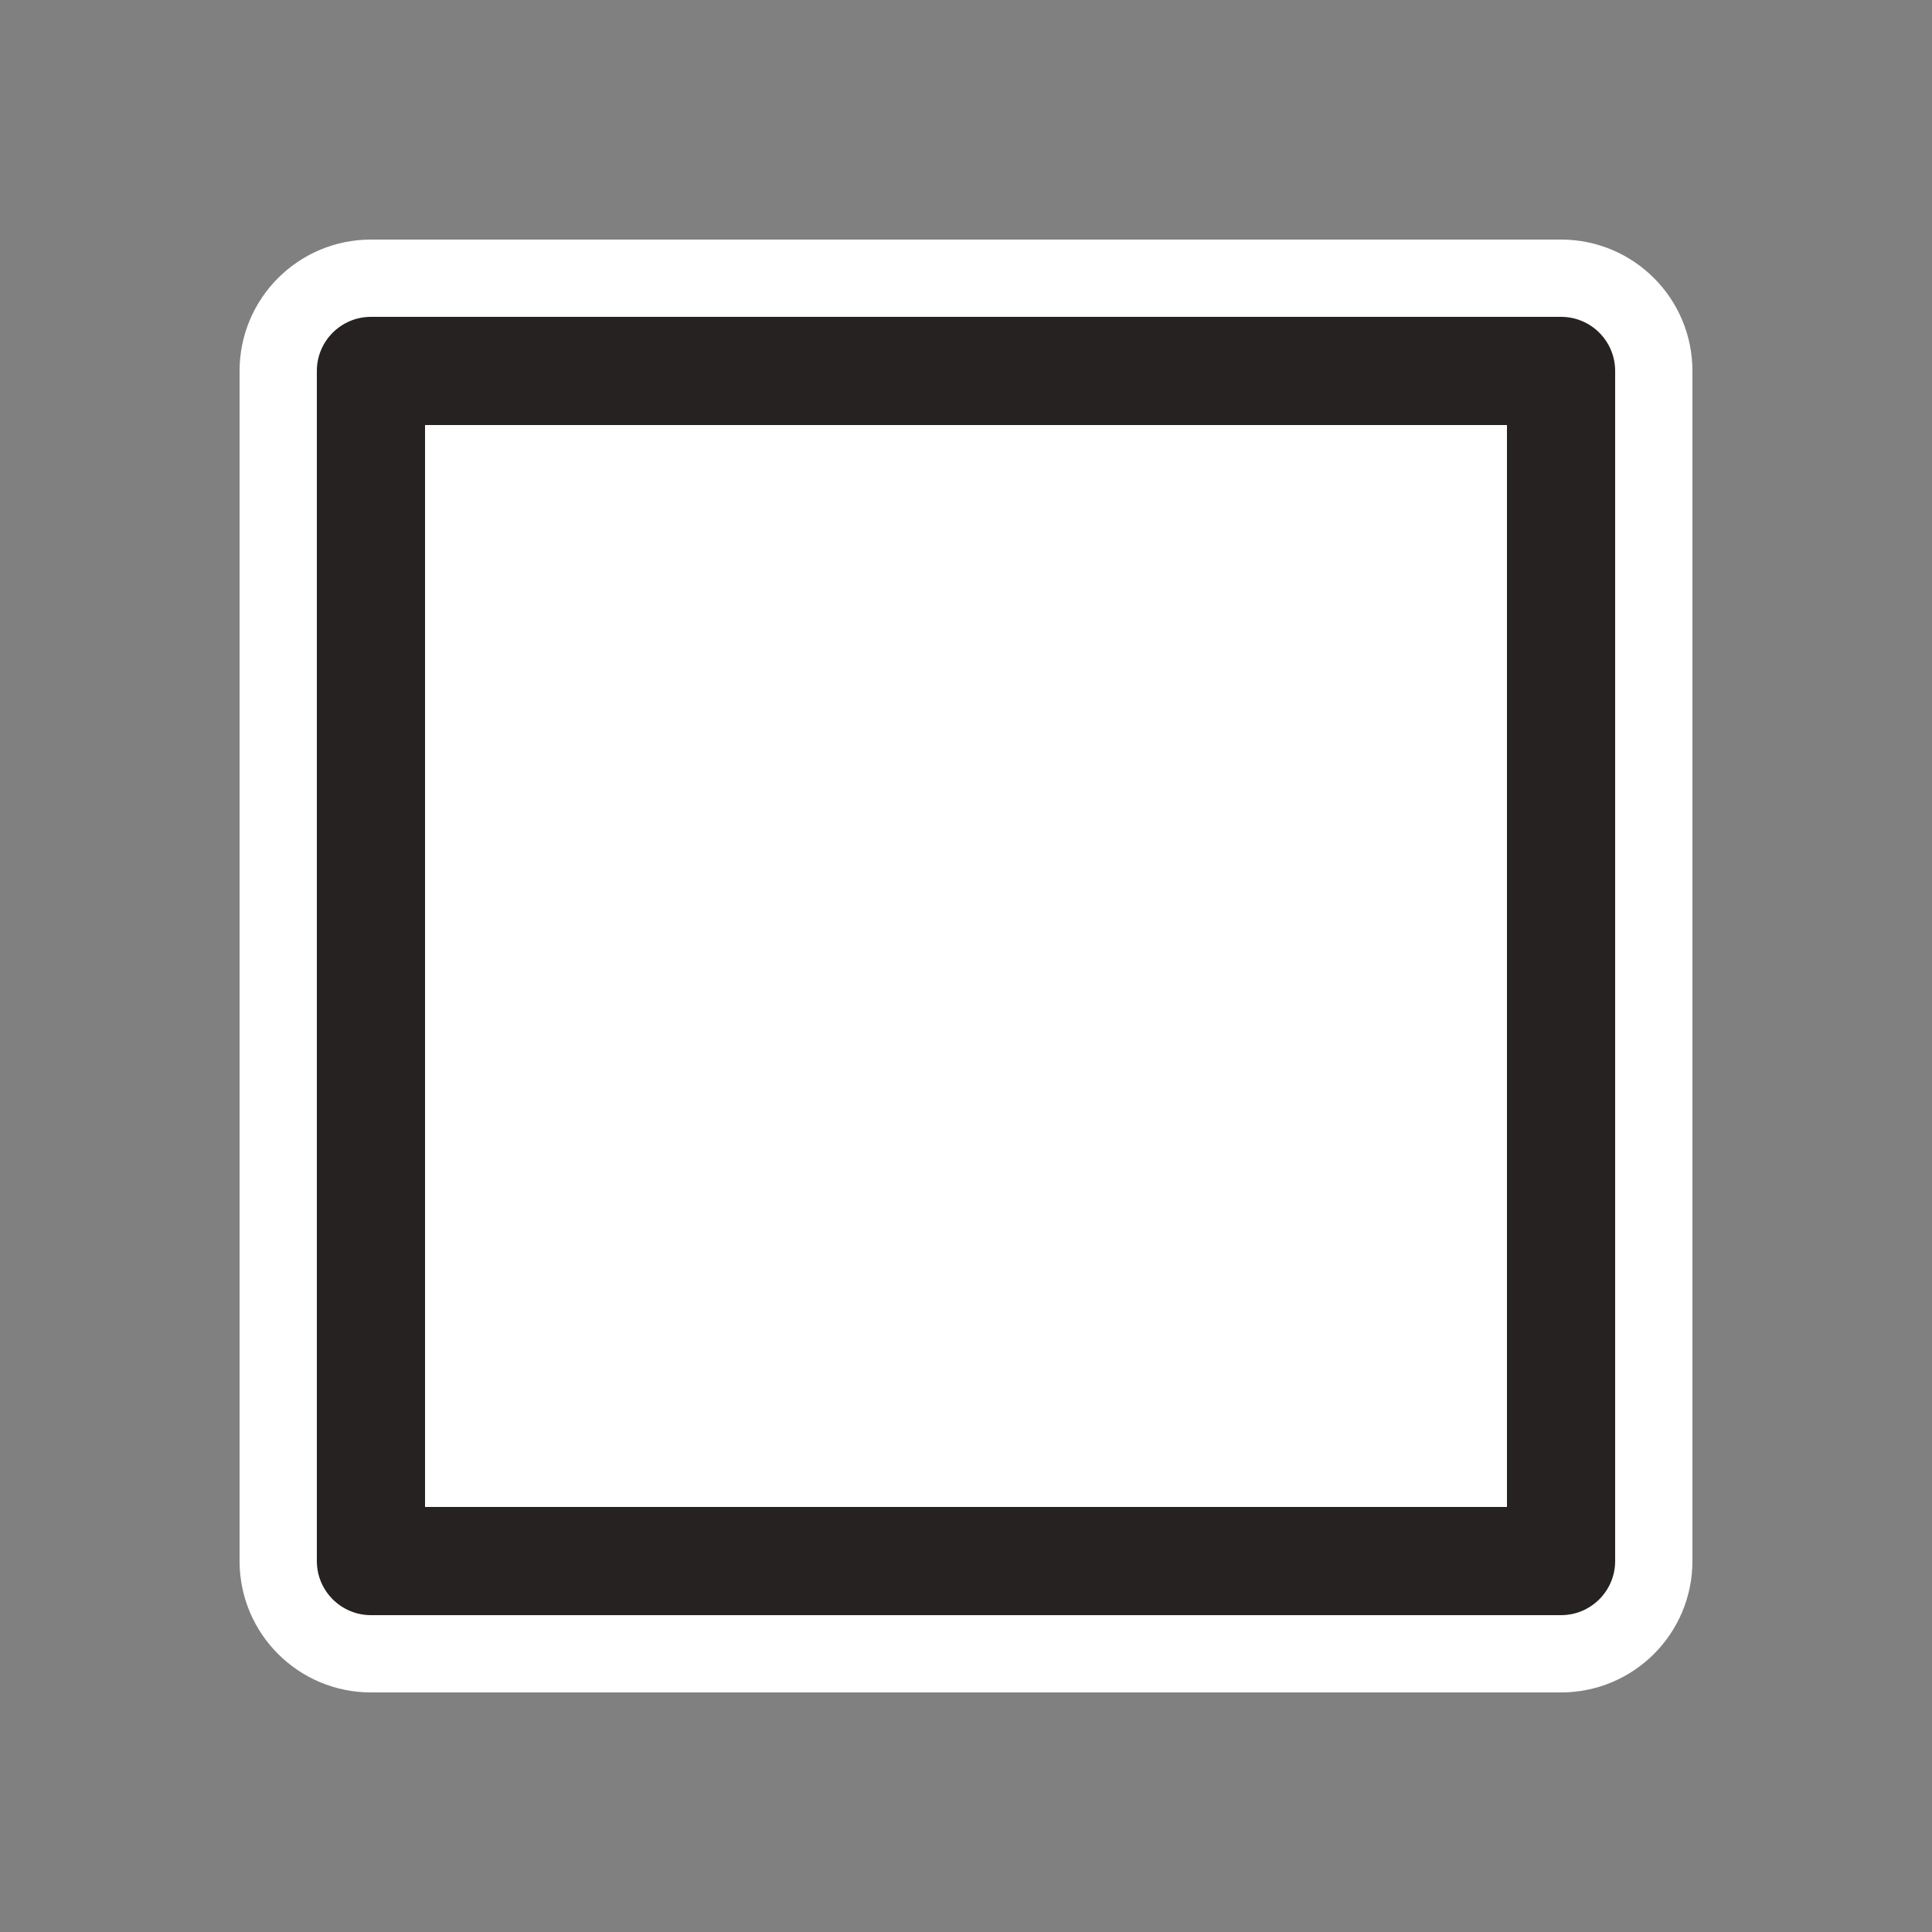 <svg width="50" height="50" viewBox="0 0 50 50" fill="none" xmlns="http://www.w3.org/2000/svg">
<rect x="0" y="0" width="50" height="50" fill="#808080" stroke="none"/>
<path d="M40.4 7.2H9.6C8.275 7.2 7.2 8.275 7.2 9.6V40.4C7.2 41.726 8.275 42.8 9.6 42.8H40.4C41.726 42.8 42.8 41.726 42.8 40.4V9.6C42.8 8.275 41.726 7.2 40.4 7.2Z" fill="white" stroke="white" stroke-width="2"/>
<path fill-rule="evenodd" clip-rule="evenodd" d="M11 11V39H39V11H11ZM9.6 8.2C8.827 8.2 8.2 8.827 8.2 9.6V40.4C8.2 41.173 8.827 41.8 9.6 41.8H40.4C41.173 41.8 41.8 41.173 41.8 40.4V9.6C41.8 8.827 41.173 8.2 40.4 8.2H9.6Z" fill="#262222"/>
</svg>

